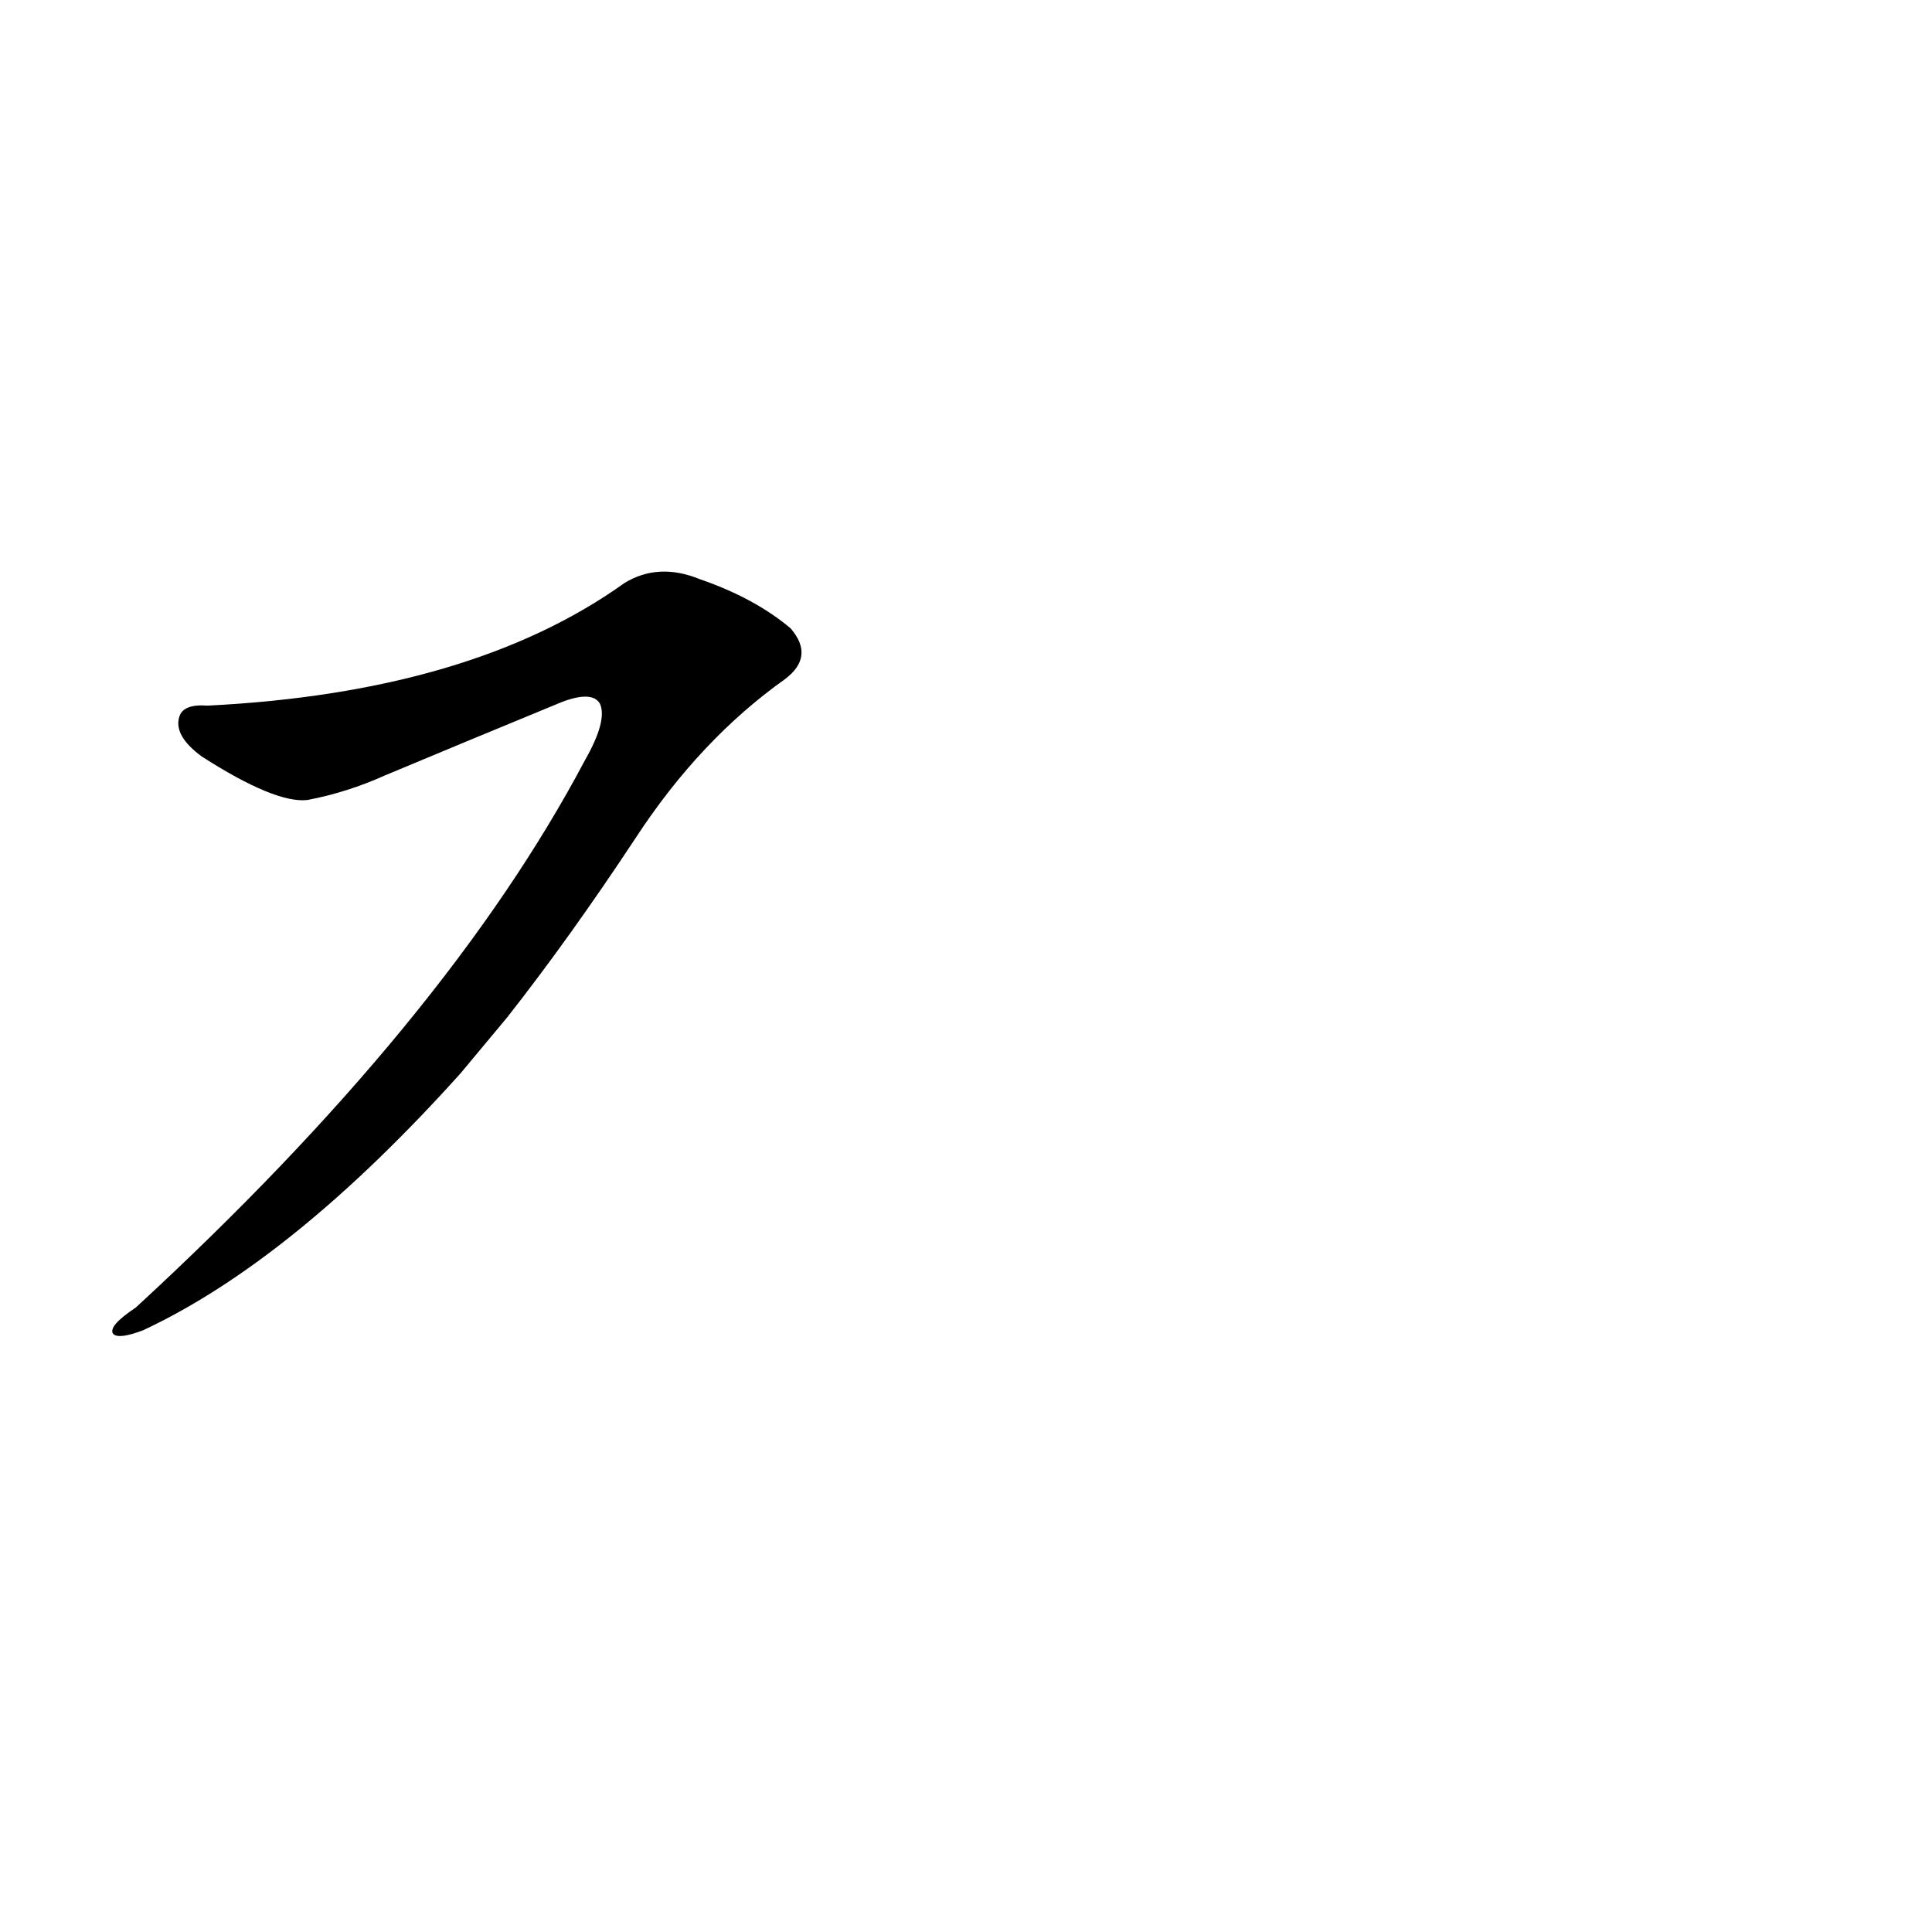 <?xml version='1.0' encoding='utf-8'?>
<svg xmlns="http://www.w3.org/2000/svg" version="1.1" viewBox="0 0 1024 1024"><g transform="scale(1, -1) translate(0, -900)"><path d="M 269 361 Q 302 403 337 456 Q 371 508 416 540 Q 432 552 419 567 Q 400 583 371 593 Q 349 602 331 591 Q 250 533 110 526 Q 97 527 95 520 Q 92 510 107 499 Q 146 474 163 476 Q 184 480 204 489 Q 247 507 298 528 Q 314 534 318 527 Q 322 518 310 497 Q 237 359 72 207 Q 57 197 60 193 Q 63 190 76 195 Q 155 232 244 331 L 269 361 Z" fill="black" /></g></svg>